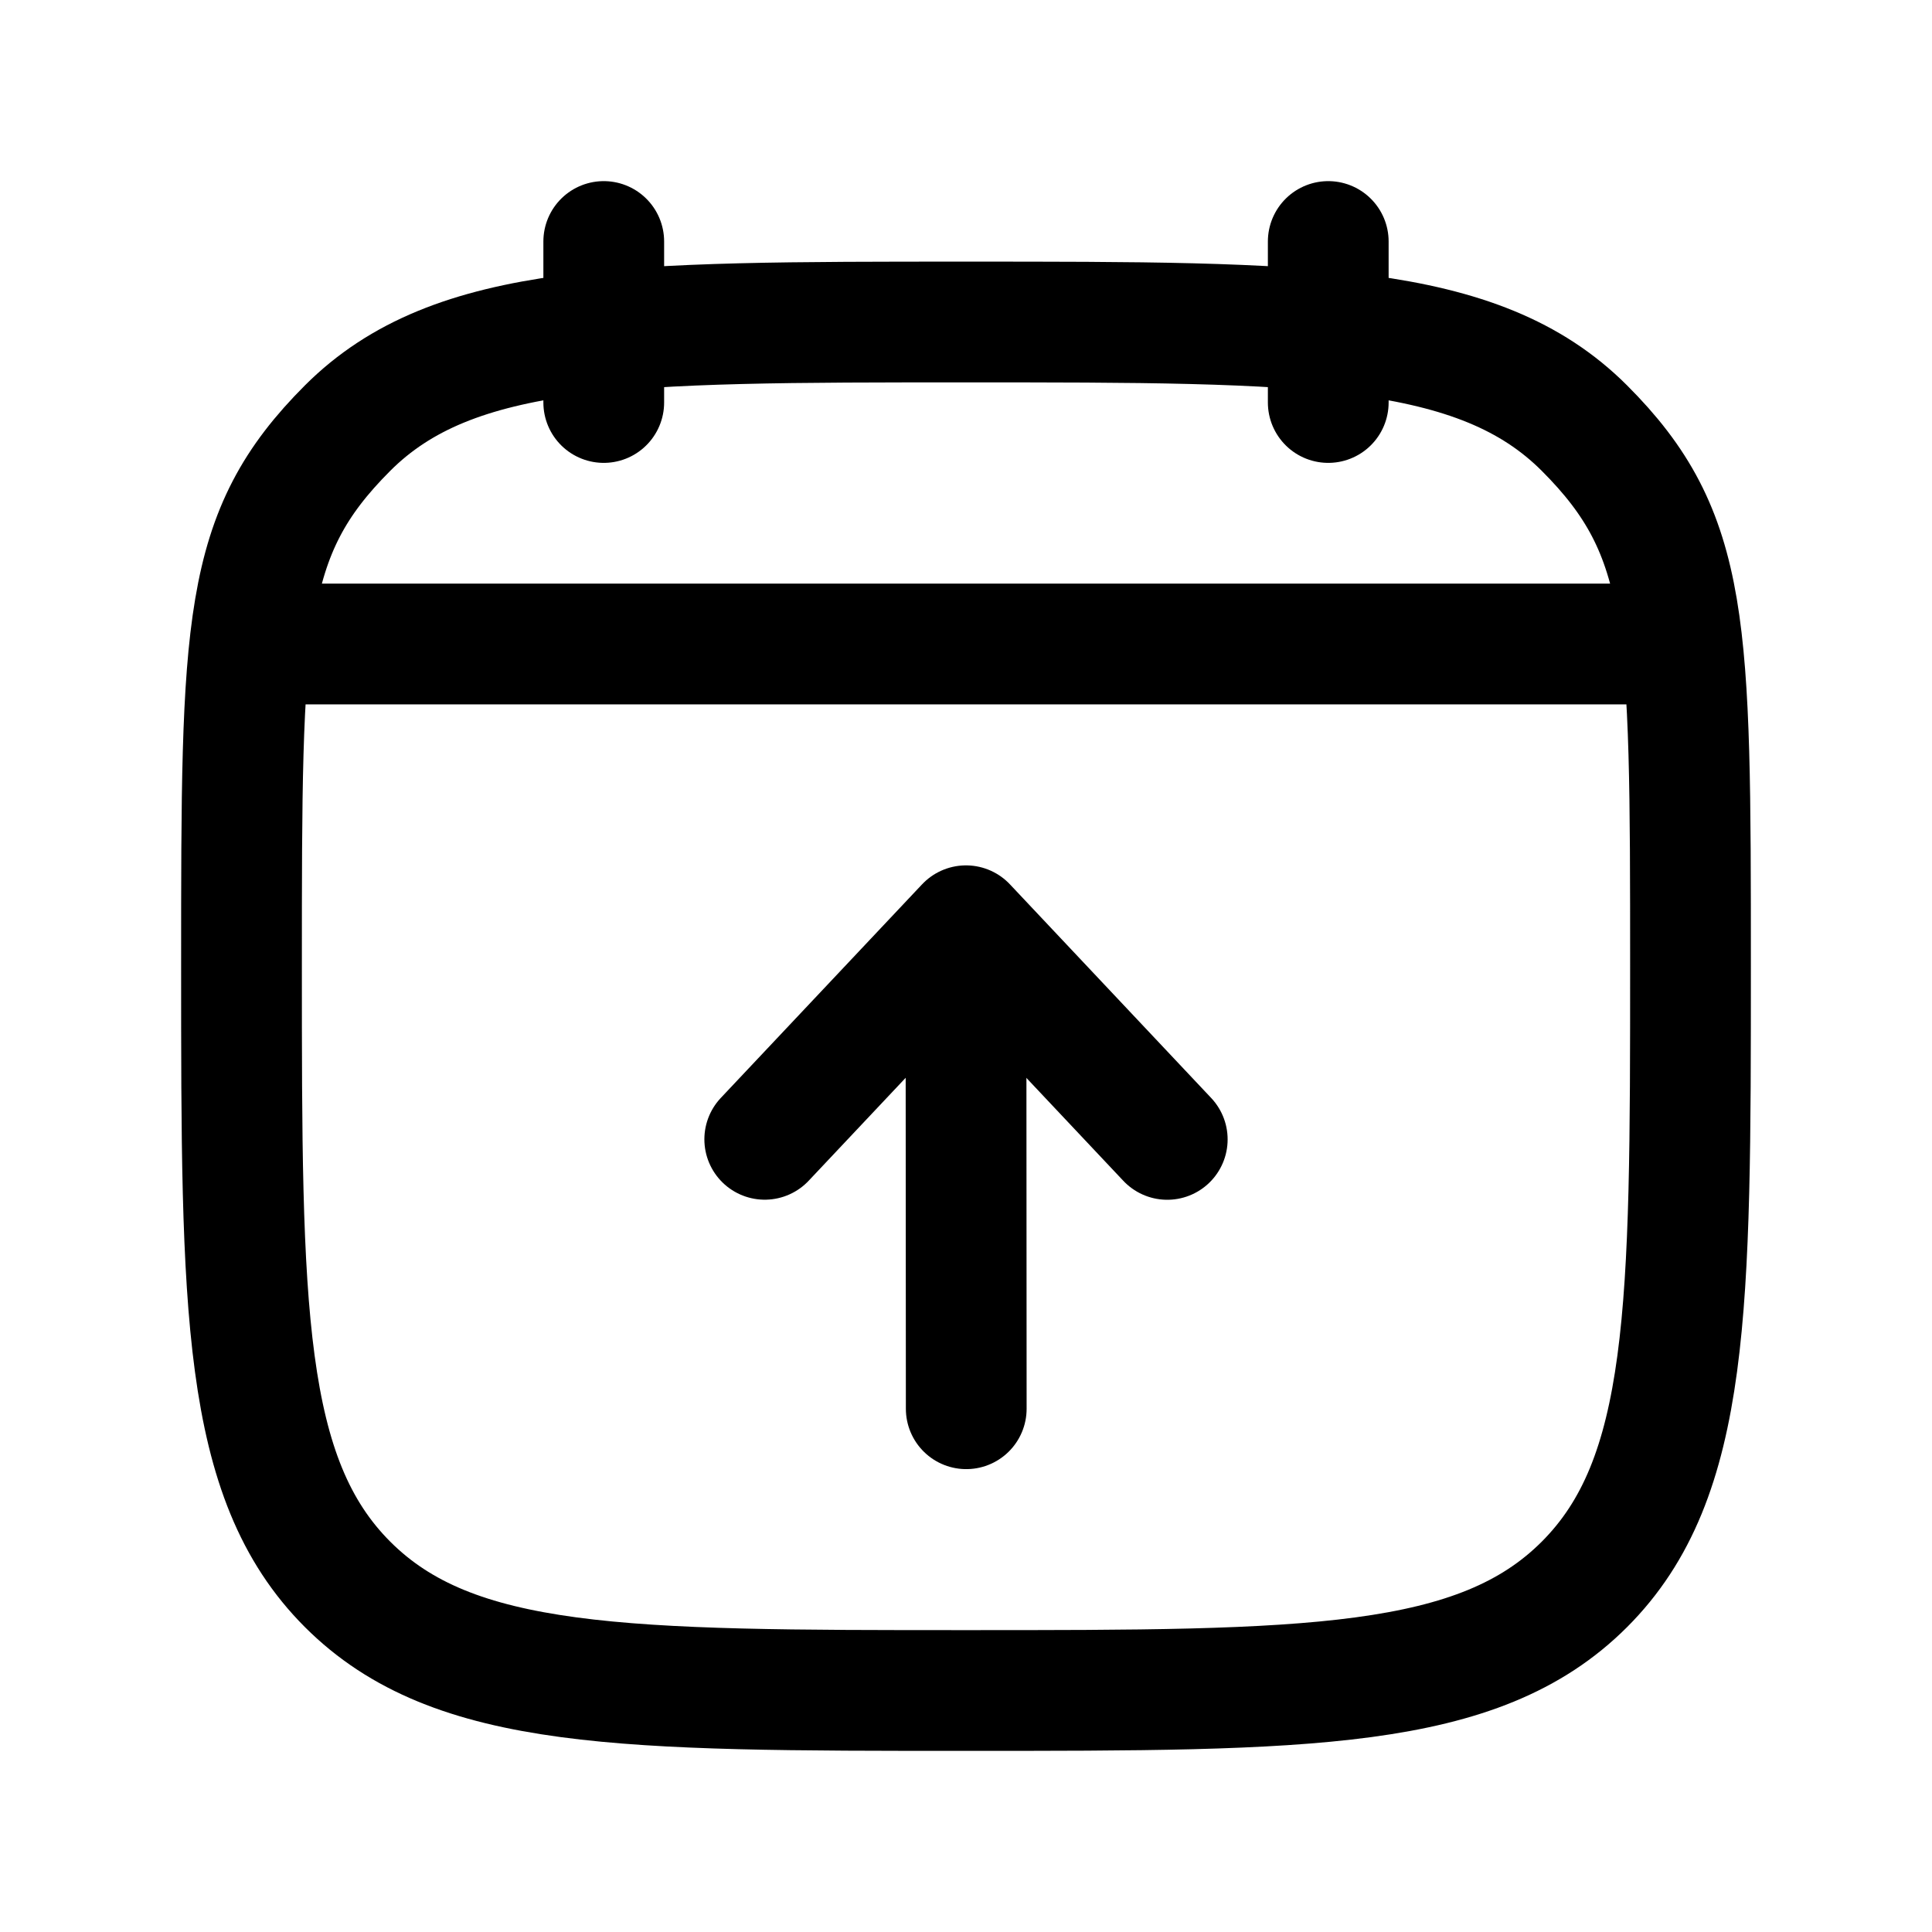 <svg xmlns="http://www.w3.org/2000/svg" width="24" height="24" fill="none" viewBox="0 0 24 24" stroke-width="1.5" stroke-linecap="round" stroke-linejoin="round" stroke="currentColor"><path d="M3 12c0-4.243 0-5.364 1.318-6.682C5.636 4 7.758 4 12 4c4.243 0 6.364 0 7.682 1.318C21 6.636 21 7.758 21 12c0 4.243 0 6.364-1.318 7.682C18.364 21 16.242 21 12 21c-4.243 0-6.364 0-7.682-1.318C3 18.364 3 16.242 3 12m13.5-7V3m-9 2V3M3.25 8h17.5m-8.747 9.5L12 12.22"/><path d="M14.5 14.154 12 11.5l-2.5 2.653"/></svg>